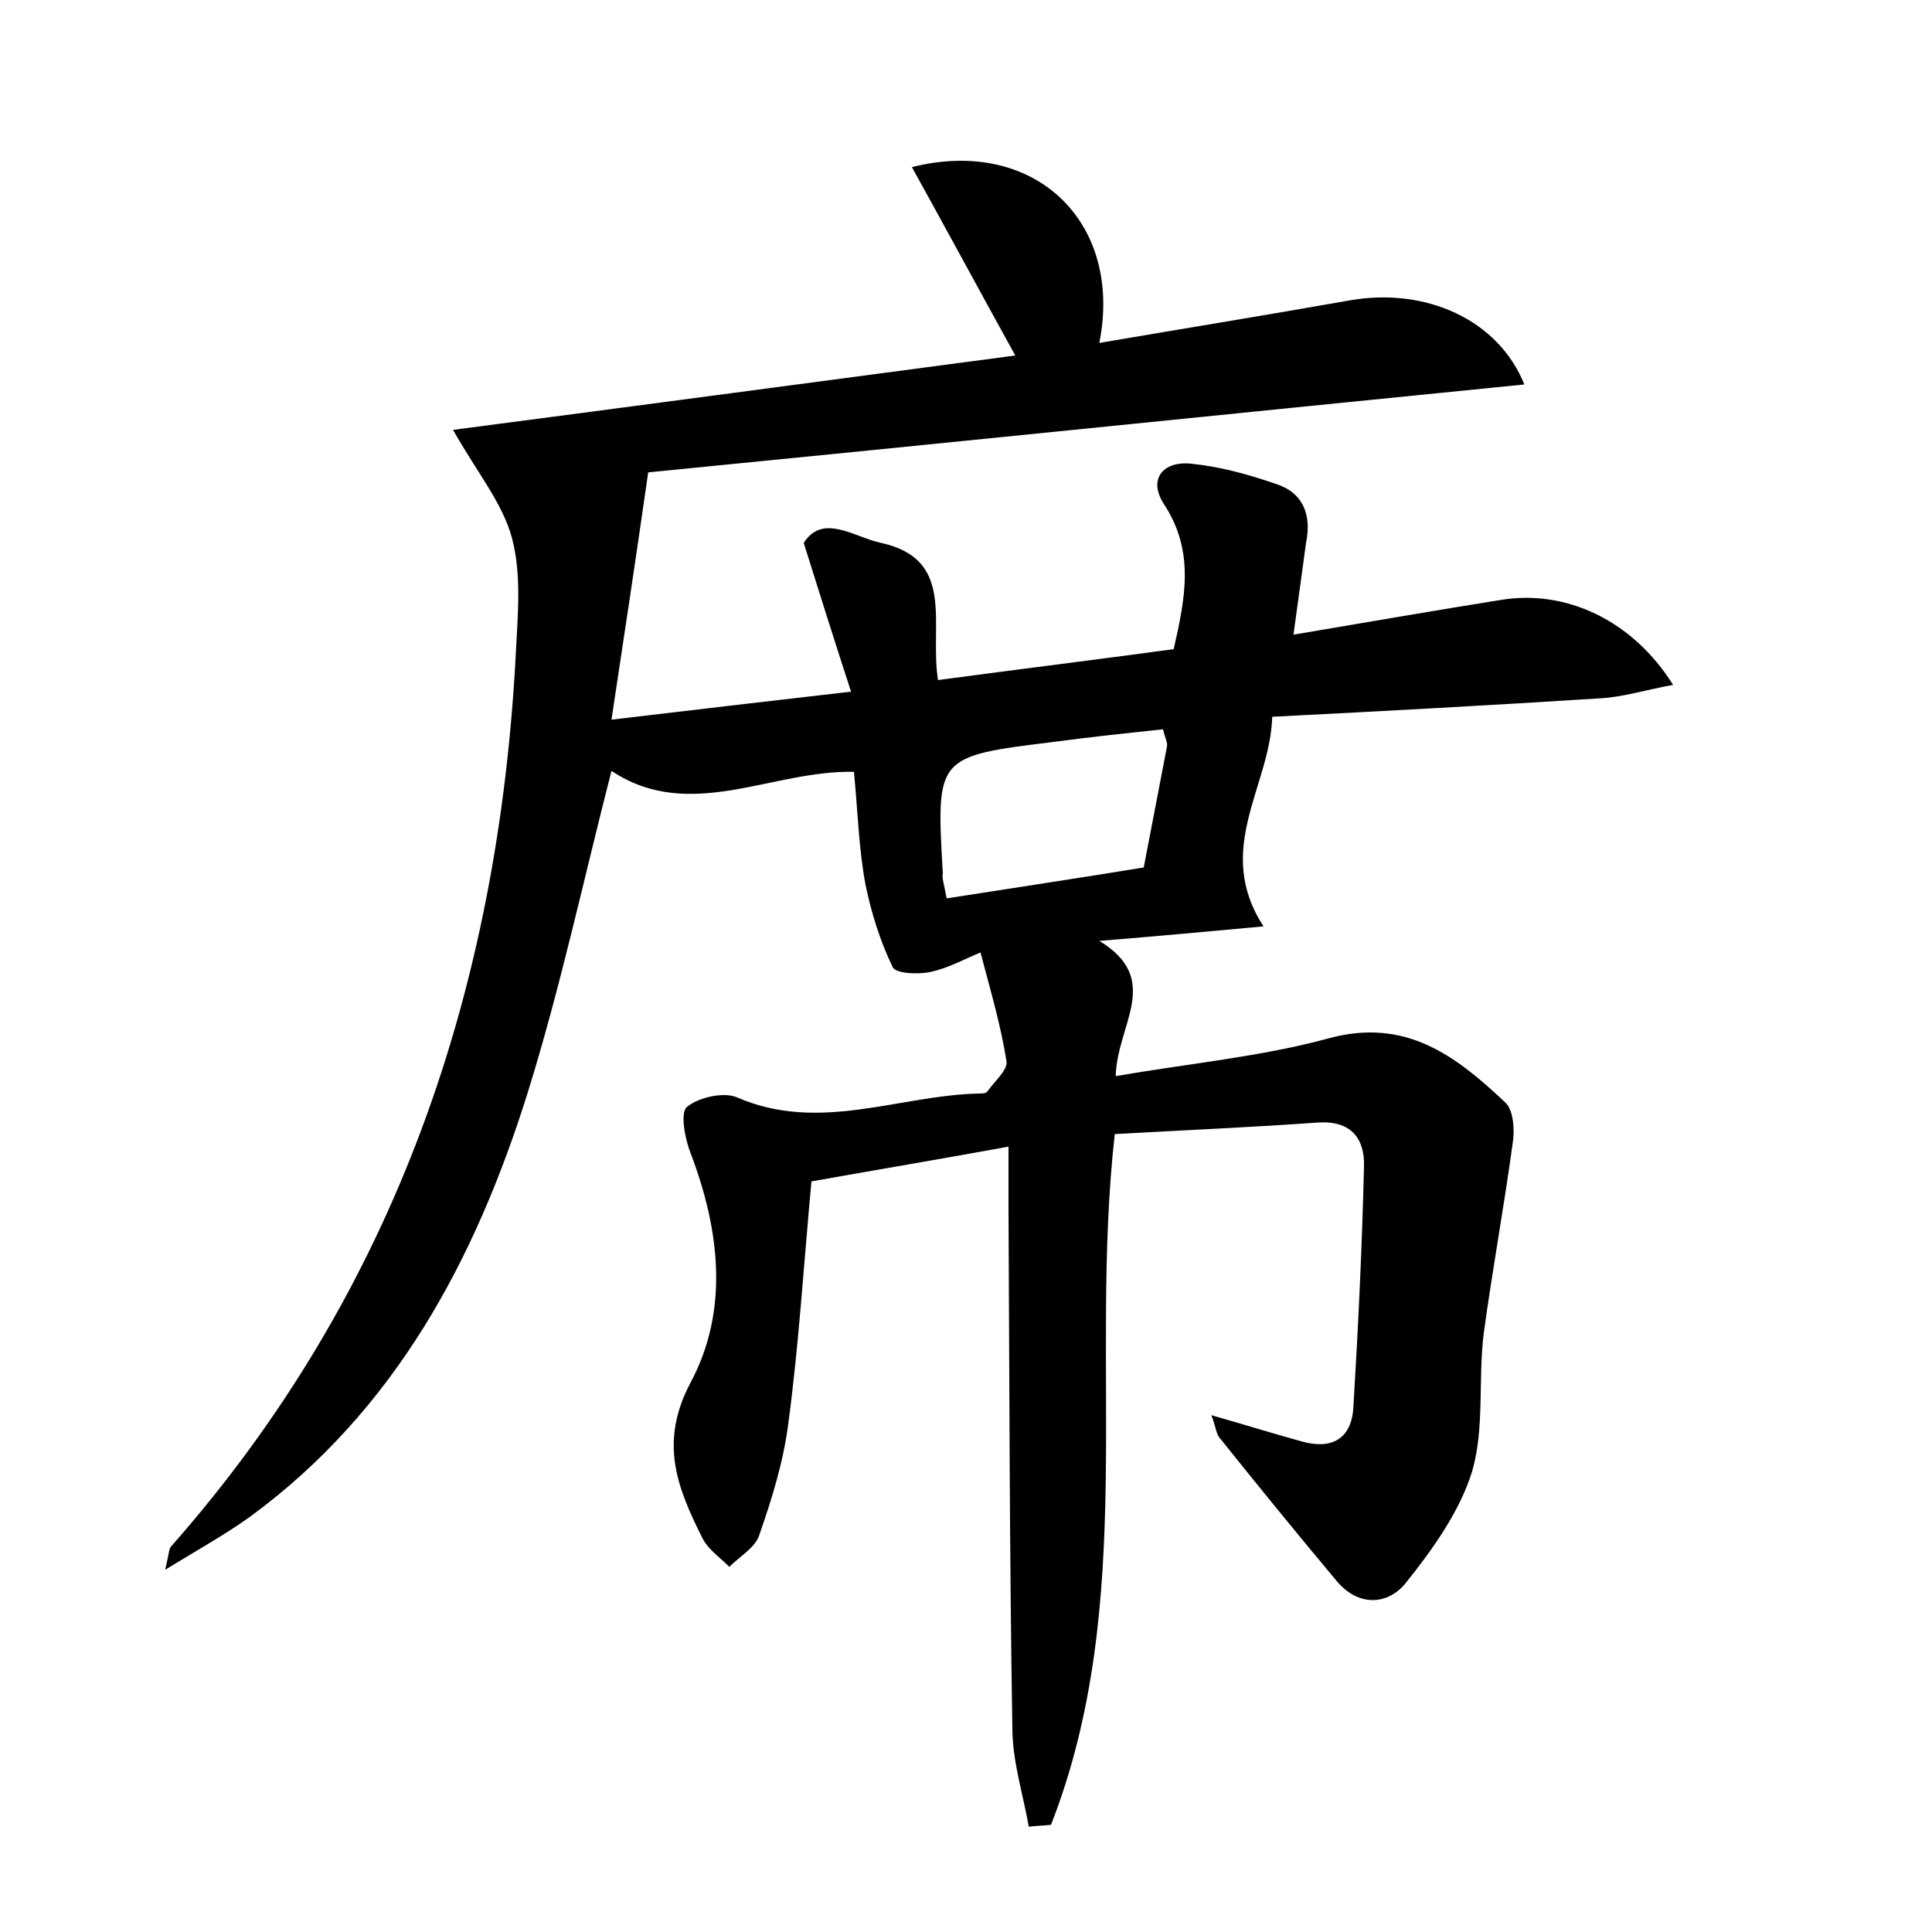 <?xml version="1.0" encoding="utf-8"?>
<!-- Generator: Adobe Illustrator 22.0.0, SVG Export Plug-In . SVG Version: 6.00 Build 0)  -->
<svg version="1.1" id="图层_1" xmlns="http://www.w3.org/2000/svg" xmlns:xlink="http://www.w3.org/1999/xlink" x="0px" y="0px"
	 viewBox="0 0 200 200" style="enable-background:new 0 0 200 200;" xml:space="preserve">
<style type="text/css">
	.st1{fill:#010000;}
	.st4{fill:#fbfafc;}
</style>
<g>
	
	<path d="M133.9,65.7c7.7-1.3,14.6-2.5,21.5-3.6c6.7-1.1,13.6,2.1,17.8,8.8c-2.8,0.5-5.3,1.3-7.7,1.4c-11,0.7-22,1.3-33.8,1.9
		c-0.2,7.2-6.1,13.7-0.9,21.7c-5.5,0.5-10.8,1-17,1.5c6.6,4,1.8,8.7,1.7,14c7.5-1.3,15-2,22-3.9c8-2.2,13.2,1.8,18.3,6.6
		c0.9,0.8,1,2.9,0.8,4.2c-0.9,6.6-2.1,13.1-3,19.7c-0.6,4.7,0.1,9.8-1.2,14.3c-1.3,4.2-4.1,8.1-6.9,11.6c-1.8,2.2-4.8,2.5-7.1-0.2
		c-4.1-4.9-8.1-9.8-12.1-14.8c-0.4-0.4-0.4-1.1-0.9-2.4c3.5,1,6.4,1.9,9.3,2.7c3.1,0.9,5.2-0.2,5.4-3.5c0.5-8.3,0.9-16.6,1.1-24.9
		c0.1-2.9-1.3-4.8-4.7-4.6c-7,0.5-14,0.8-21.1,1.2c-2.7,24.1,2.4,48.5-6.6,71.5c-0.8,0.1-1.6,0.1-2.3,0.2c-0.6-3.4-1.7-6.8-1.7-10.2
		c-0.3-17.9-0.3-35.8-0.4-53.8c0-1.7,0-3.5,0-6.4c-7.1,1.3-13.7,2.4-20.4,3.6c-0.8,8.6-1.3,16.9-2.4,25.1c-0.5,3.9-1.7,7.8-3,11.5
		c-0.4,1.3-2,2.2-3.1,3.3c-1-1-2.2-1.8-2.8-3c-2.6-5.2-4.5-9.9-1.2-16.1c4-7.5,3-15.8,0-23.7c-0.6-1.5-1.1-4.2-0.4-4.8
		c1.2-1,3.8-1.6,5.2-1c8.5,3.7,16.7-0.2,25-0.4c0.3,0,0.8,0,0.9-0.2c0.7-1,2.1-2.2,2-3.1c-0.6-3.8-1.7-7.5-2.7-11.3
		c-1.7,0.7-3.3,1.6-5.1,2c-1.3,0.3-3.7,0.2-4-0.5c-1.3-2.7-2.2-5.6-2.8-8.5c-0.7-3.7-0.8-7.6-1.2-11.7c-8.5-0.2-17,5.3-25.1-0.1
		c-2.9,11.3-5.3,22.5-8.7,33.4c-5.4,17.2-13.7,32.8-28.7,43.8c-2.5,1.8-5.2,3.3-8.8,5.5c0.4-1.7,0.4-2.2,0.6-2.4
		c23.3-26.4,33.9-57.8,35.7-92.5c0.2-4,0.6-8.1-0.4-11.9c-1-3.7-3.7-6.9-6.1-11.2c19.1-2.5,38.6-5.1,58.2-7.7
		c-3.7-6.7-7.1-13-10.7-19.5c12.7-3.2,21.9,5.7,19.4,18.2c8.8-1.5,17.4-2.9,25.9-4.4c7.9-1.4,15.4,2,18.1,8.7
		c-30.1,3-60.2,6.1-90.7,9.1c-1.3,9.1-2.5,17-3.8,25.6c8.4-1,16.1-1.9,24.8-2.9c-1.7-5.2-3.2-10-4.9-15.4c2-3.1,5.2-0.6,8,0
		c7.8,1.7,5,8.4,5.9,14.2c8.2-1.1,16.3-2.1,24.4-3.2c1.2-5.3,2.2-10.1-1-15c-1.7-2.6-0.1-4.5,2.8-4.2c3,0.3,5.9,1.1,8.8,2.1
		c2.8,0.9,3.7,3.2,3.1,6.1C134.8,59.2,134.4,62,133.9,65.7z M98,93c7-1.1,13.7-2.1,20.4-3.2c0.8-4.2,1.6-8.3,2.4-12.5
		c0.1-0.4-0.2-0.9-0.4-1.8c-3.8,0.4-7.6,0.8-11.3,1.3c-12.2,1.5-12.2,1.5-11.5,13.6C97.5,90.9,97.7,91.4,98,93z"/>
	
</g>
</svg>
